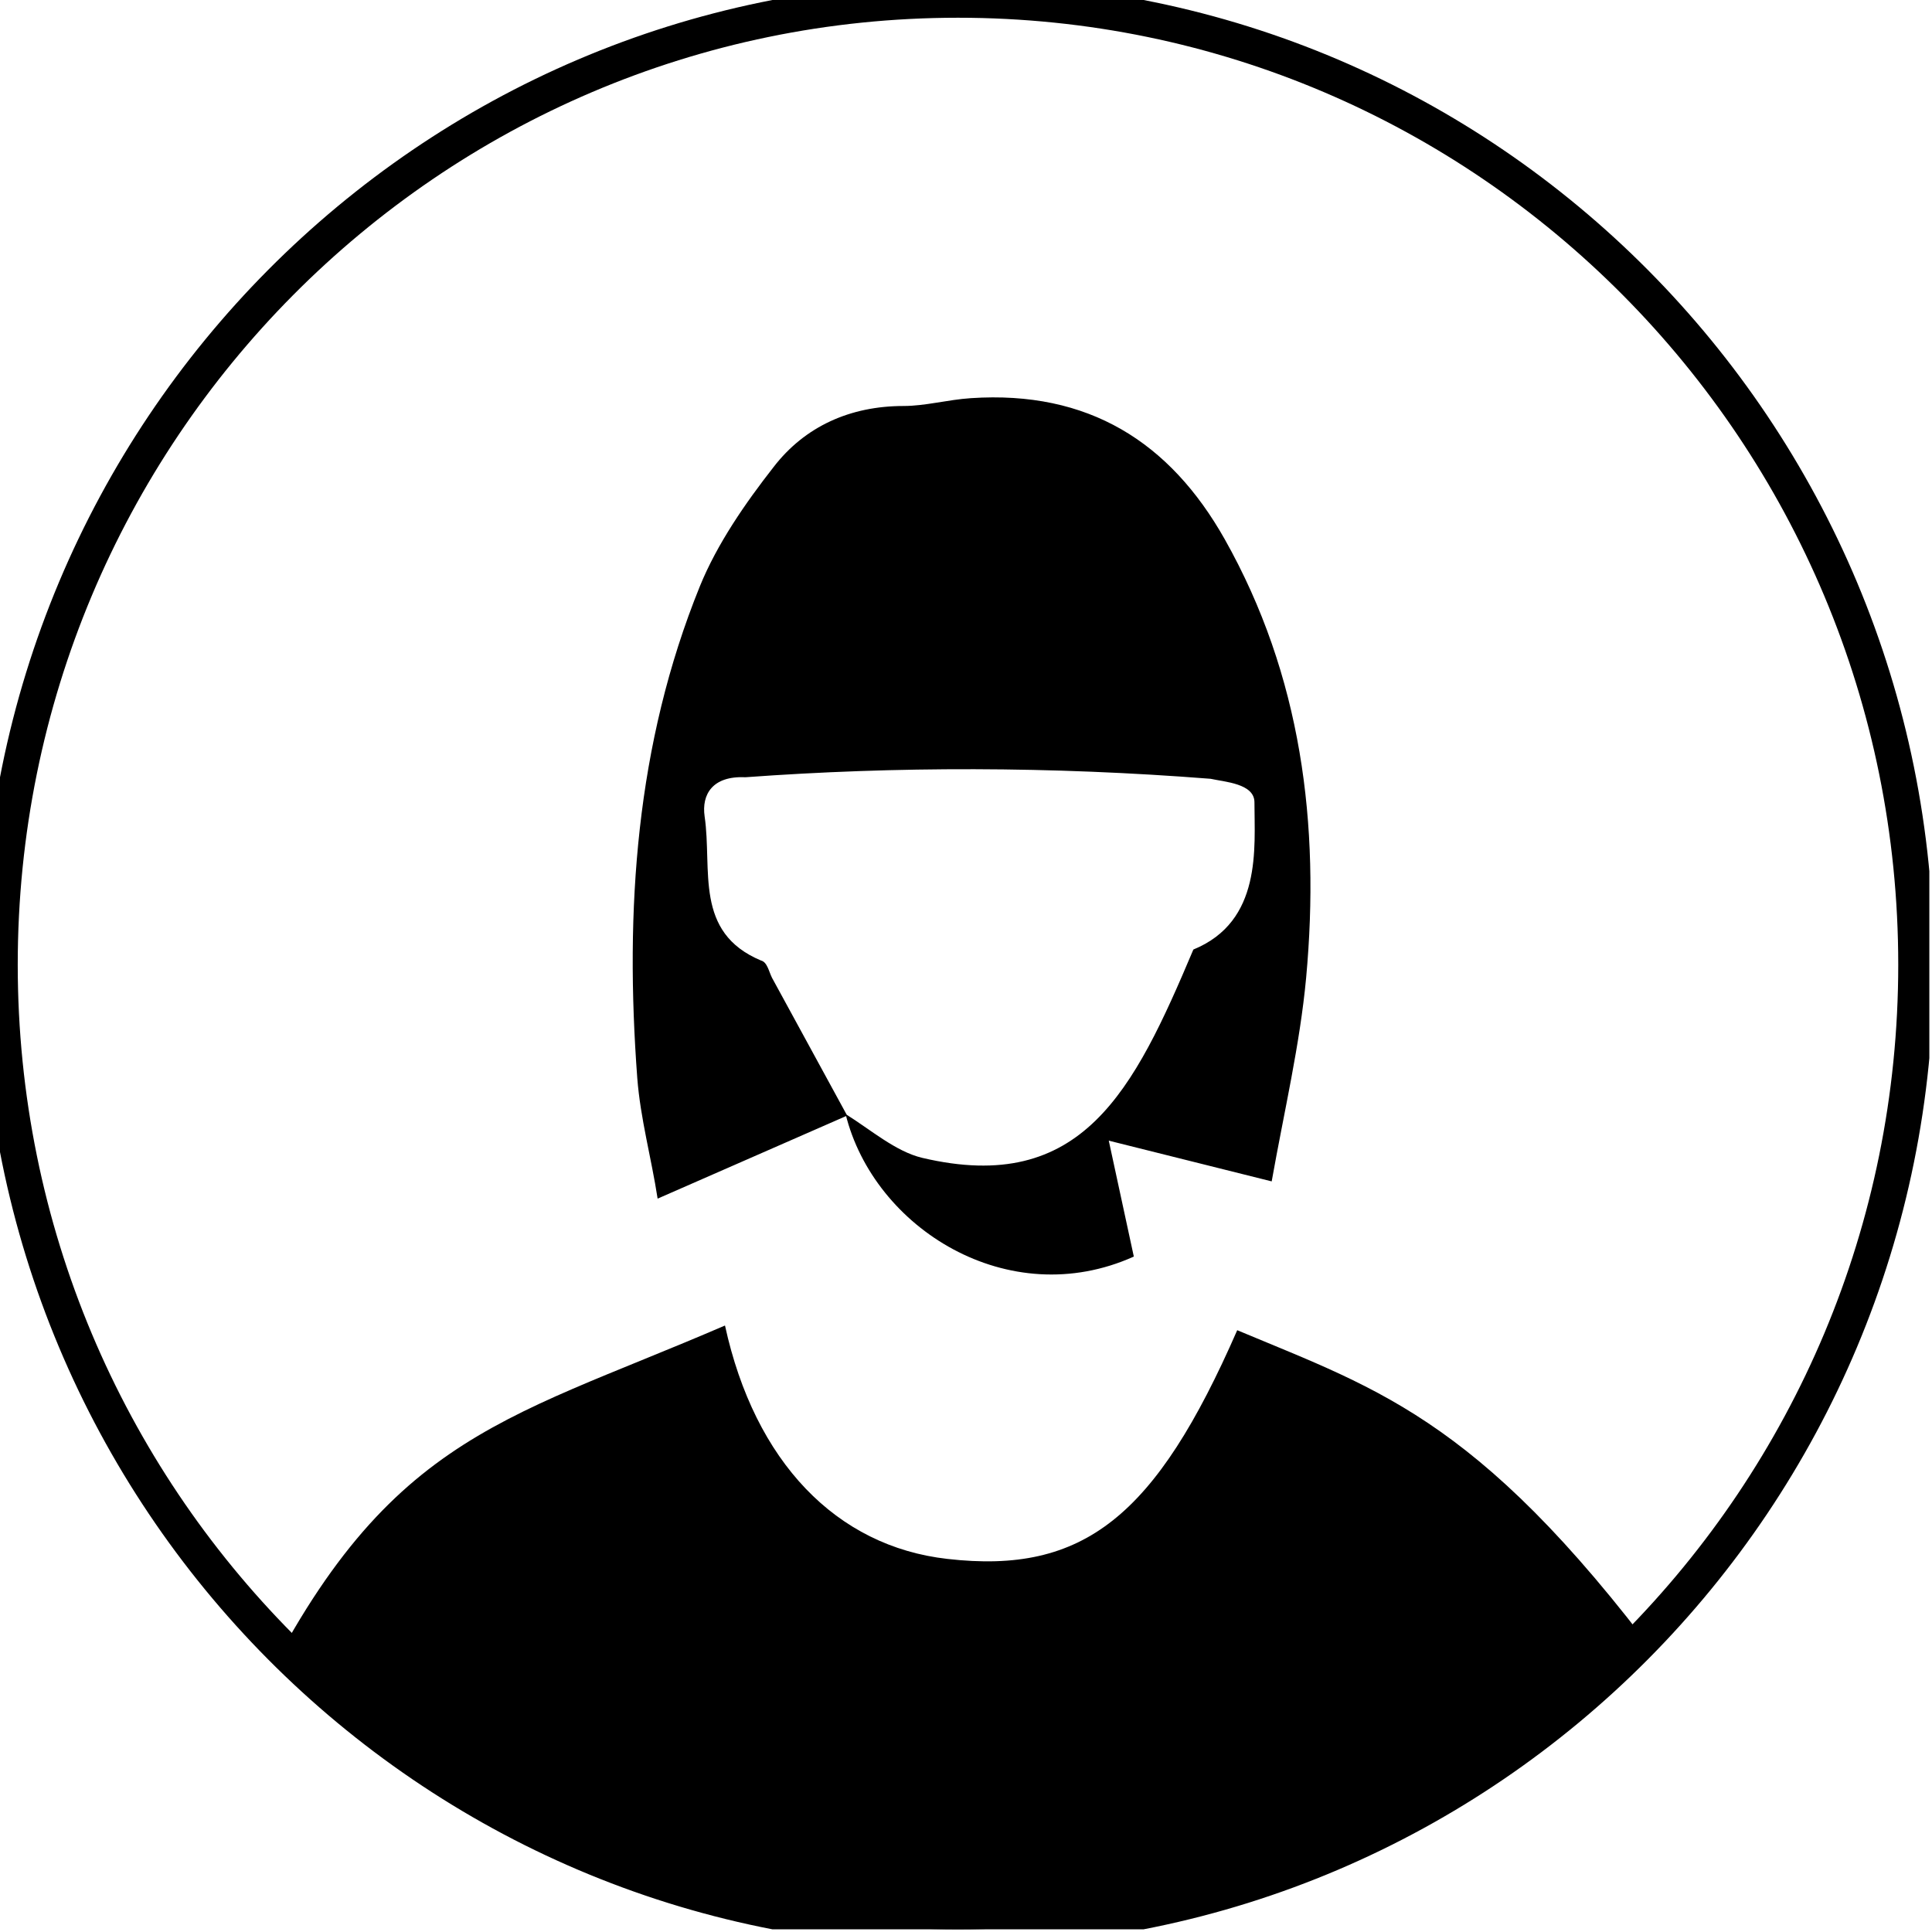 <?xml version="1.0" encoding="UTF-8" standalone="no"?><!DOCTYPE svg PUBLIC "-//W3C//DTD SVG 1.1//EN" "http://www.w3.org/Graphics/SVG/1.1/DTD/svg11.dtd"><svg width="100%" height="100%" viewBox="0 0 605 605" version="1.1" xmlns="http://www.w3.org/2000/svg" xmlns:xlink="http://www.w3.org/1999/xlink" xml:space="preserve" xmlns:serif="http://www.serif.com/" style="fill-rule:evenodd;clip-rule:evenodd;"><rect id="Artboard4" x="0" y="0" width="604.167" height="604.167" style="fill:none;"/><clipPath id="_clip1"><rect id="Artboard41" serif:id="Artboard4" x="0" y="0" width="604.167" height="604.167"/></clipPath><g clip-path="url(#_clip1)"><clipPath id="_clip2"><path d="M0.002,302.084c0,166.837 134.312,302.081 299.99,302.081c165.679,0 299.994,-135.244 299.994,-302.081c0,-166.832 -134.315,-302.081 -299.994,-302.081c-165.678,-0 -299.99,135.249 -299.99,302.081Z" clip-rule="nonzero"/></clipPath><g clip-path="url(#_clip2)"><path d="M227.027,415.079c9.319,42.677 34.829,69.166 69.657,73.09c42.677,4.907 65.238,-13.246 90.748,-71.619c45.617,19.128 77.988,28.451 138.331,111.351c-93.201,156.972 -353.185,108.901 -449.331,12.259c42.185,-90.256 78.976,-94.176 150.595,-125.081m38.261,-65.733l-59.356,26.002c-1.962,-12.759 -5.394,-25.019 -6.373,-37.774c-3.924,-52.486 -0.491,-104.481 19.62,-154.027c5.395,-13.247 14.226,-25.998 23.053,-37.278c9.814,-12.759 24.039,-19.133 40.714,-19.133c6.869,0 13.738,-1.966 21.095,-2.453c36.79,-2.458 62.296,13.734 79.463,44.147c24.04,42.676 29.926,89.273 25.51,137.348c-1.962,21.095 -6.865,41.698 -10.789,63.771l-51.016,-12.755l7.844,36.299c-39.244,17.663 -81.425,-8.831 -90.261,-44.634c7.857,4.899 15.705,11.772 24.044,13.73c50.033,11.776 66.217,-21.091 84.862,-65.242c21.582,-8.827 19.128,-31.879 19.128,-46.105c0,-5.886 -9.322,-6.377 -13.734,-7.365c-50.033,-3.919 -98.595,-3.919 -145.687,-0.483c-10.302,-0.491 -13.739,5.395 -12.755,12.264c2.453,16.67 -3.433,36.295 17.658,45.126c1.962,0.491 2.453,3.436 3.436,5.394l23.544,43.168Z" style="fill-rule:nonzero;"/></g><path d="M299.994,604.167c165.675,-0 299.99,-135.249 299.99,-302.086c0,-166.832 -134.315,-302.081 -299.99,-302.081c-165.682,0 -299.994,135.249 -299.994,302.081c0,166.837 134.312,302.086 299.994,302.086Z" style="fill:none;fill-rule:nonzero;stroke:#000;stroke-width:11.11px;"/></g></svg>